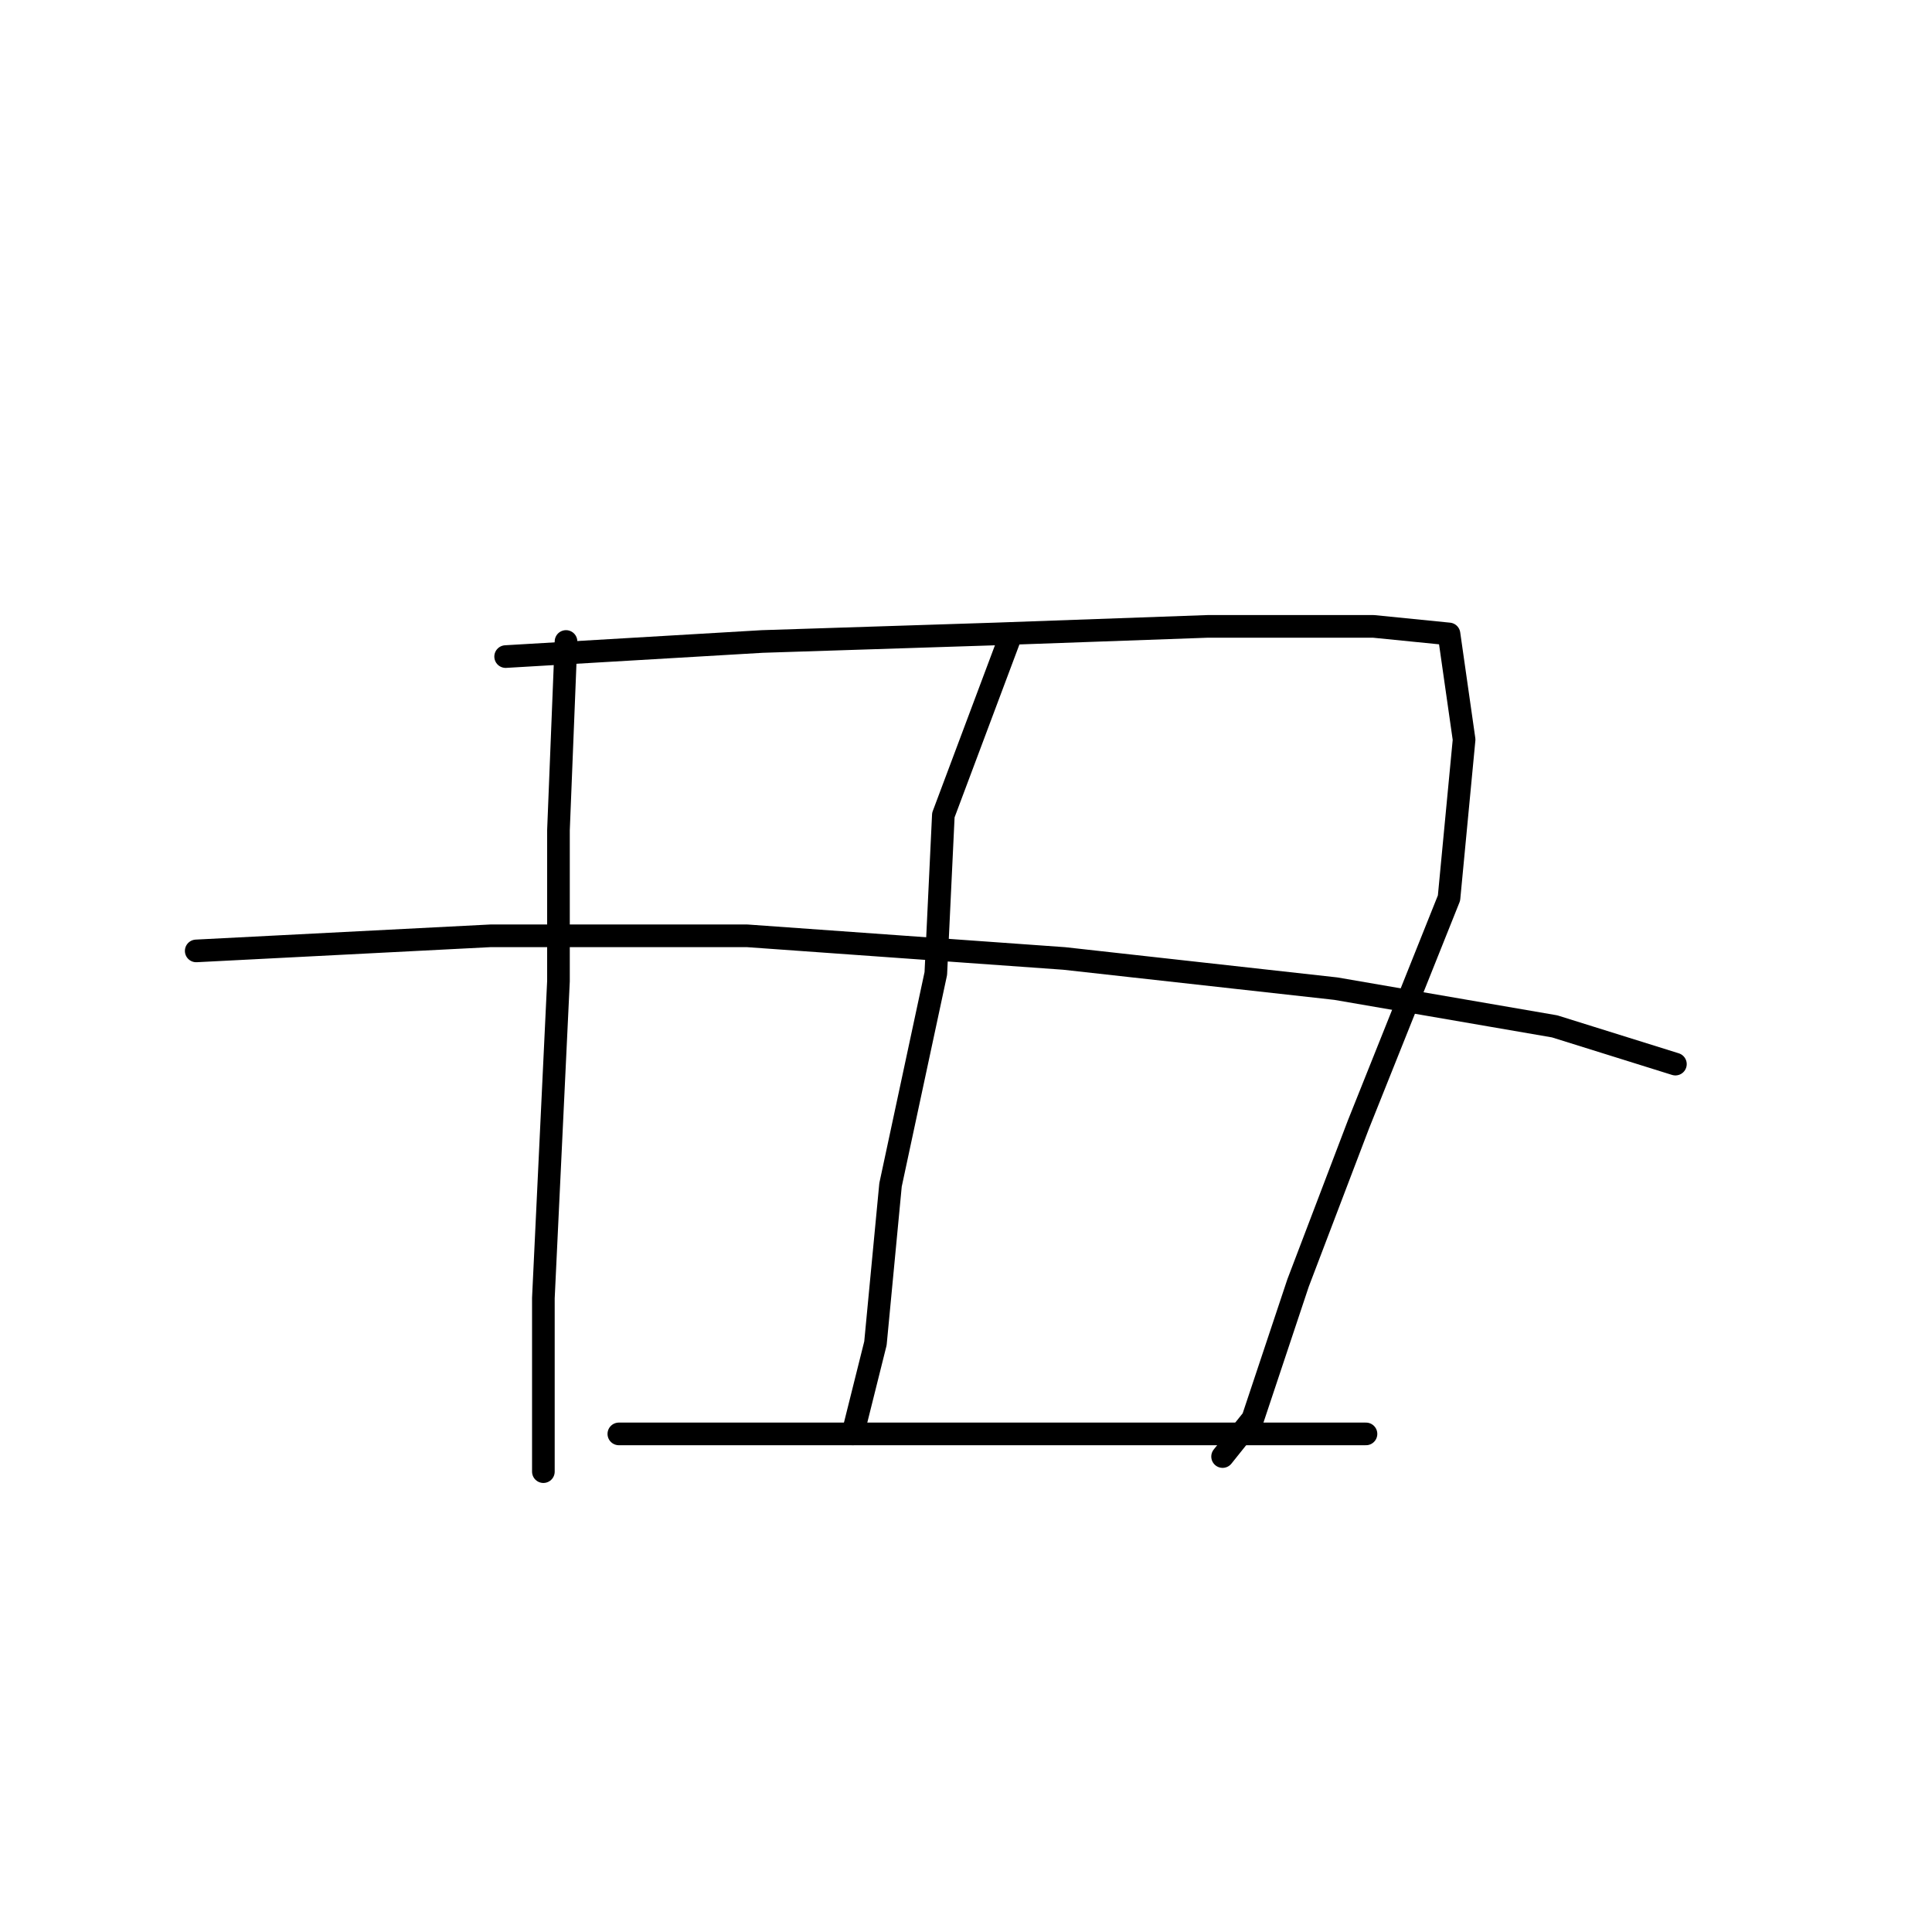 <?xml version="1.0" standalone="no"?>
    <svg width="256" height="256" xmlns="http://www.w3.org/2000/svg" version="1.1">
    <polyline stroke="black" stroke-width="3" stroke-linecap="round" fill="transparent" stroke-linejoin="round" points="75 85 74 110 74 130 73 151 72 172 72 190 72 195 72 195 " />
        <polyline stroke="black" stroke-width="3" stroke-linecap="round" fill="transparent" stroke-linejoin="round" points="67 87 101 85 132 84 160 83 182 83 192 84 194 98 192 119 180 149 172 170 166 188 162 193 162 193 " />
        <polyline stroke="black" stroke-width="3" stroke-linecap="round" fill="transparent" stroke-linejoin="round" points="134 84 125 108 124 129 118 157 116 178 113 190 113 190 " />
        <polyline stroke="black" stroke-width="3" stroke-linecap="round" fill="transparent" stroke-linejoin="round" points="26 126 65 124 99 124 141 127 177 131 206 136 222 141 222 141 " />
        <polyline stroke="black" stroke-width="3" stroke-linecap="round" fill="transparent" stroke-linejoin="round" points="82 190 104 190 126 190 156 190 181 190 181 190 " />
        </svg>